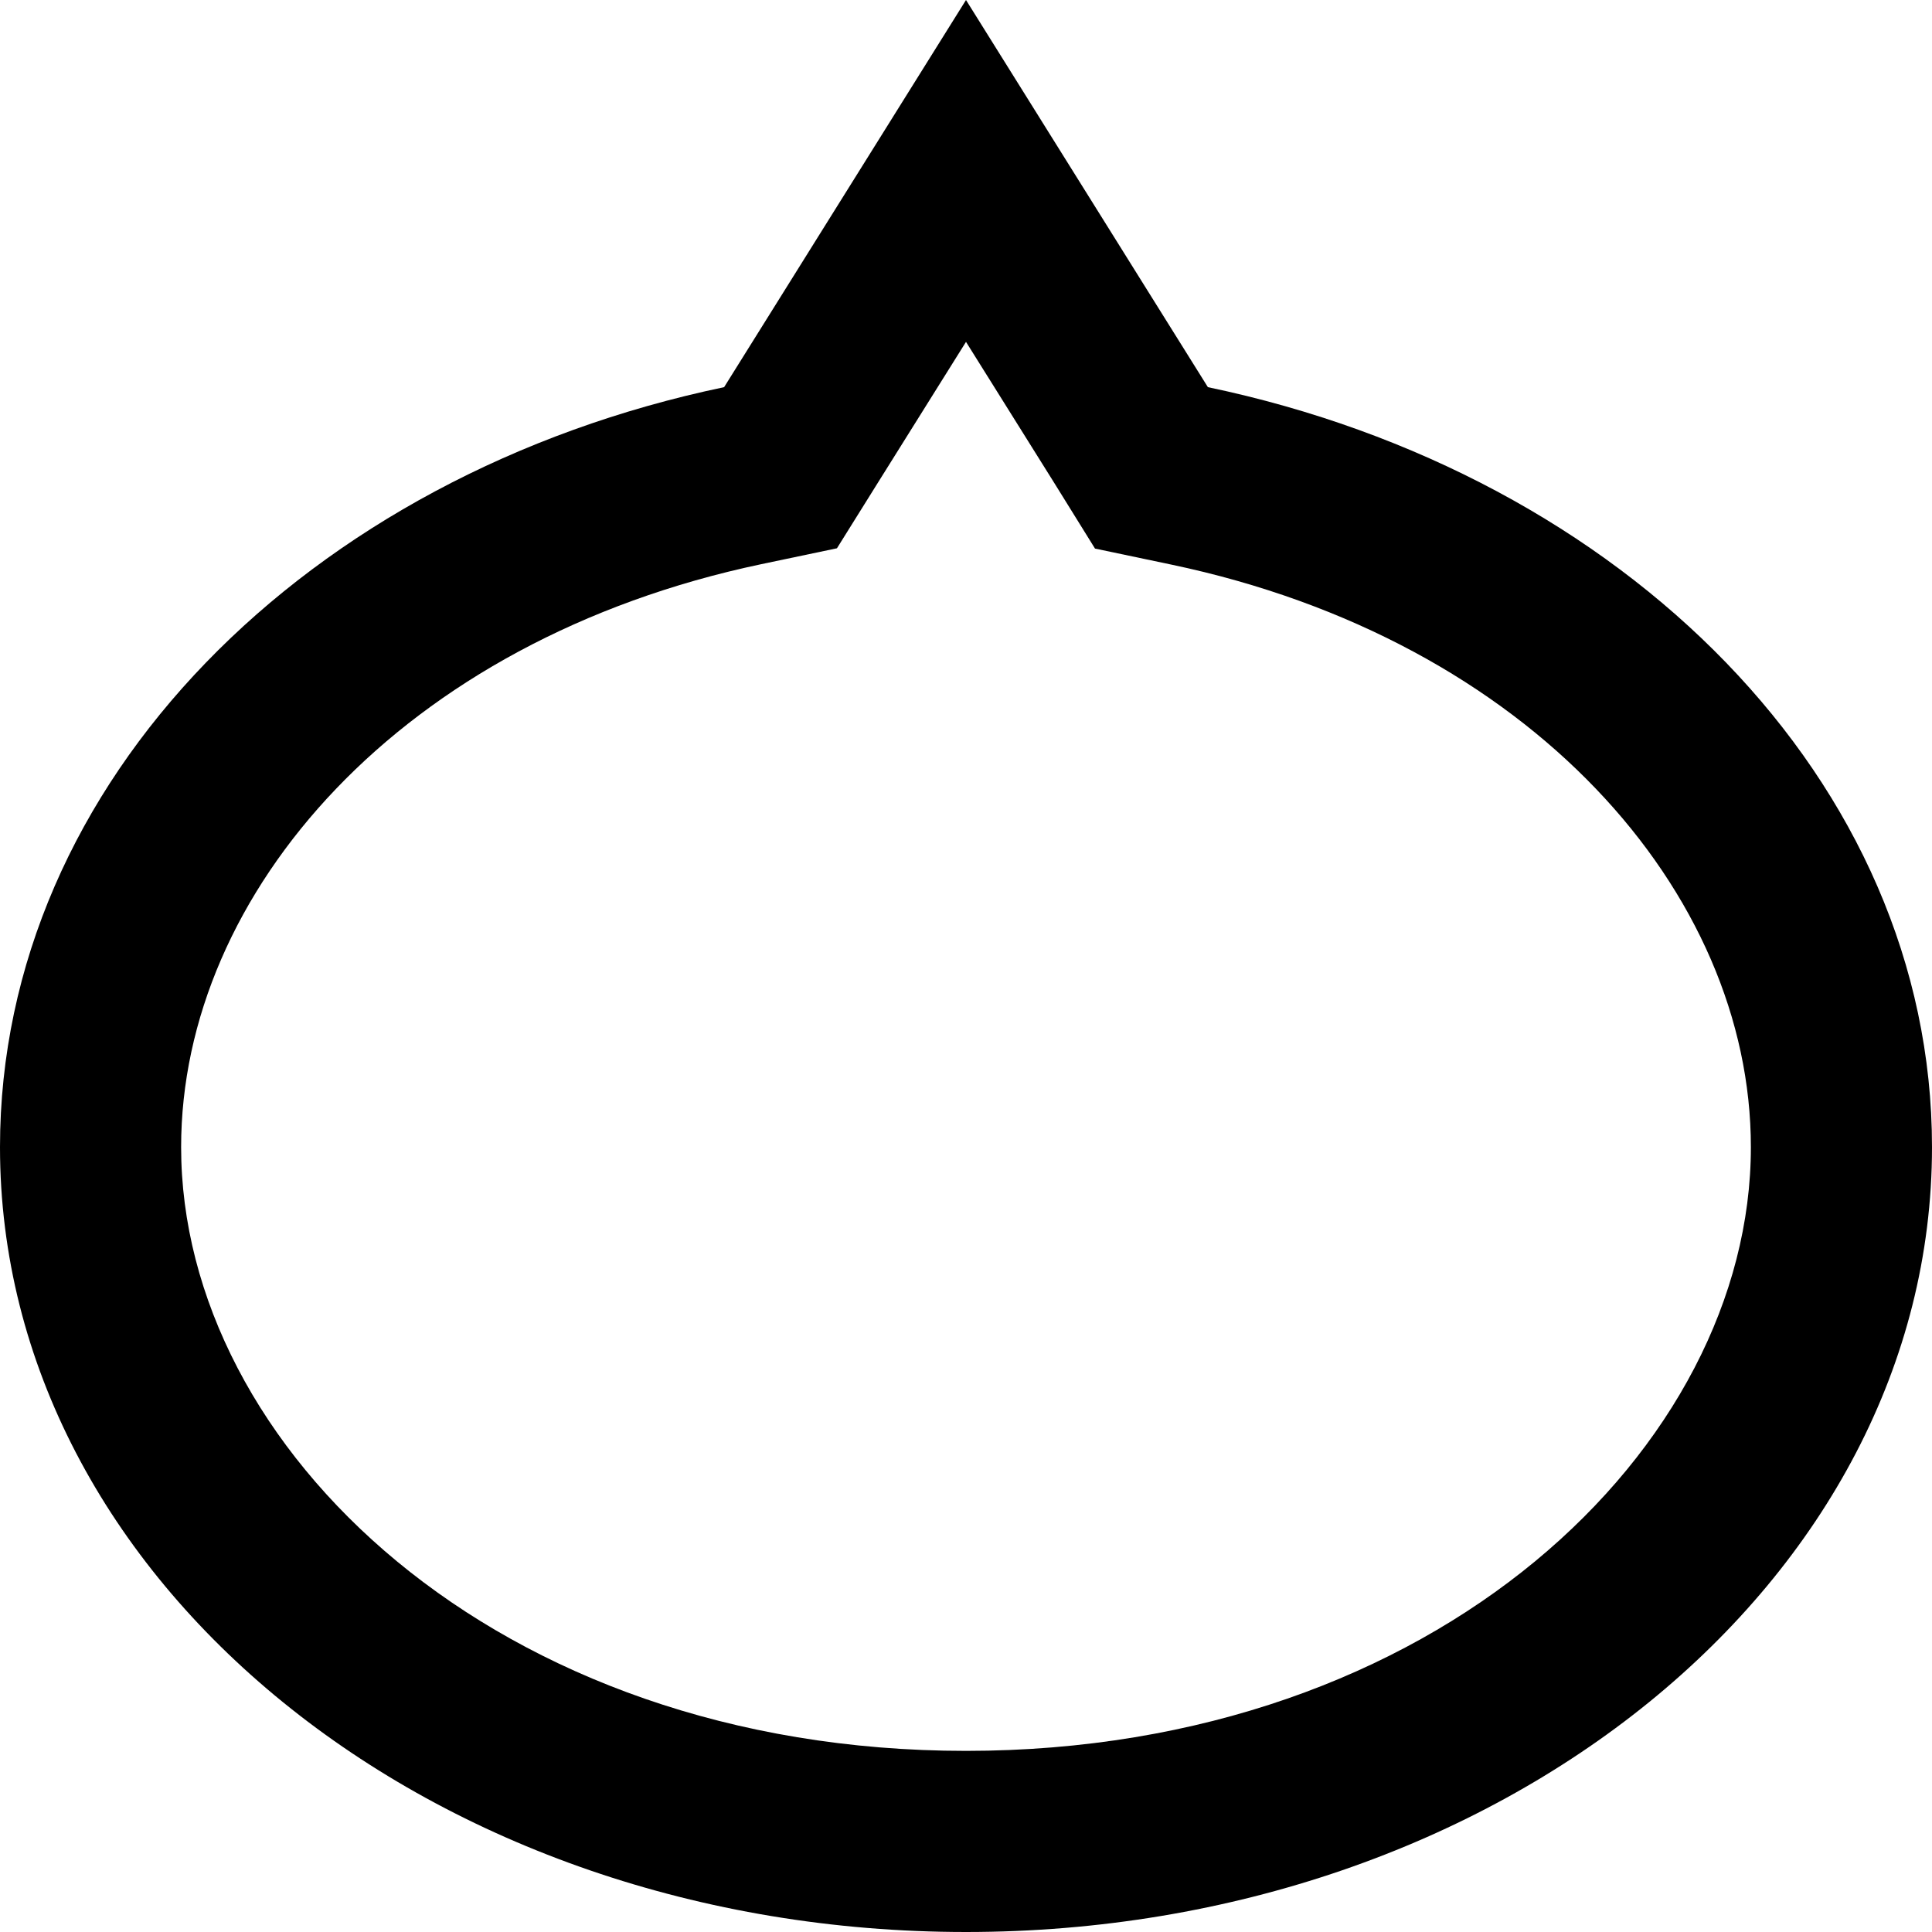 <svg xmlns="http://www.w3.org/2000/svg" viewBox="0 0 512 512" preserveAspectRatio="none"><!--! Font Awesome Pro 6.7.2 by @fontawesome - https://fontawesome.com License - https://fontawesome.com/license (Commercial License) Copyright 2024 Fonticons, Inc. --><path d="M290.2 145.4L279.4 128 256 90.6 232.6 128l-10.8 17.3-20 4.2C106.3 169.6 48 236.6 48 304c0 79.5 83.3 160 208 160s208-80.5 208-160c0-67.4-58.3-134.4-153.7-154.4l-20-4.2zM227.7 45.3L256 0l28.3 45.3 35.8 57.3C430.5 125.7 512 207.1 512 304c0 114.9-114.6 208-256 208S0 418.9 0 304c0-96.9 81.5-178.3 191.9-201.4l35.8-57.3z"/></svg>